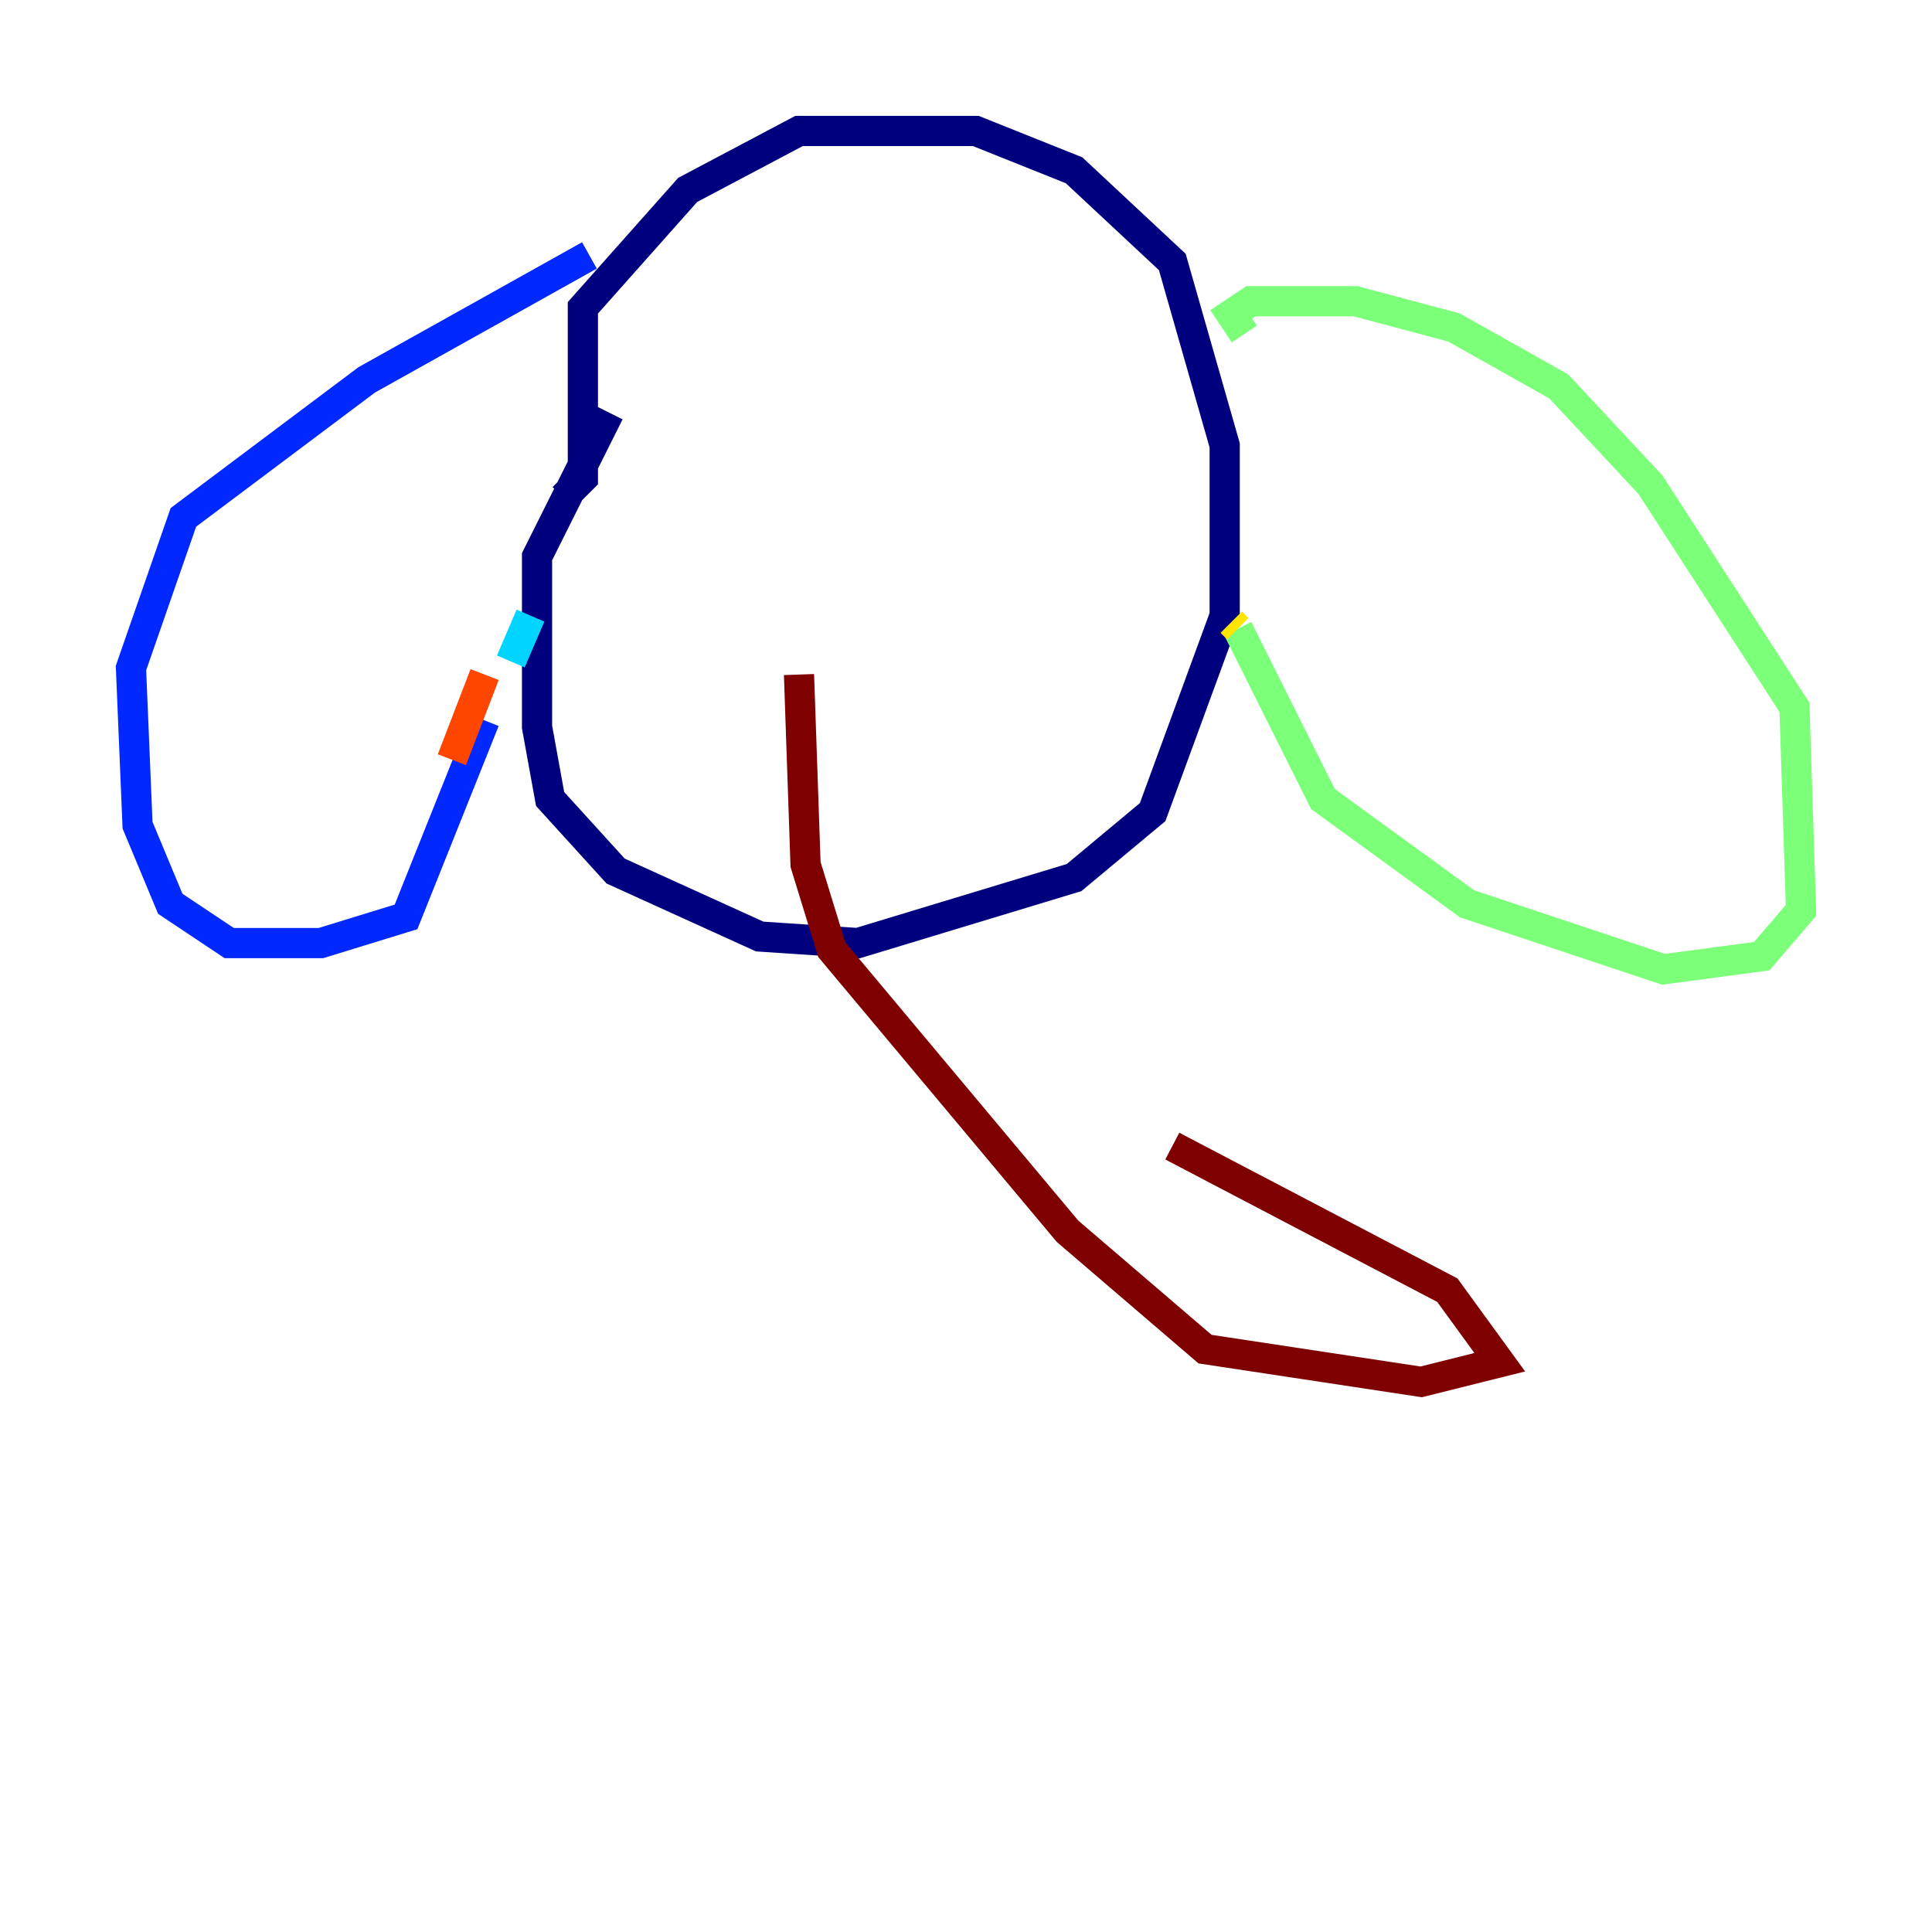 <?xml version="1.0" encoding="utf-8" ?>
<svg baseProfile="tiny" height="128" version="1.2" viewBox="0,0,128,128" width="128" xmlns="http://www.w3.org/2000/svg" xmlns:ev="http://www.w3.org/2001/xml-events" xmlns:xlink="http://www.w3.org/1999/xlink"><defs /><polyline fill="none" points="37.315,32.976 38.617,31.675 38.617,20.393 45.559,12.583 52.936,8.678 64.651,8.678 71.159,11.281 77.668,17.356 81.139,29.505 81.139,40.786 76.366,53.803 71.159,58.142 56.841,62.481 50.332,62.047 40.786,57.709 36.447,52.936 35.58,48.163 35.58,36.881 40.352,27.336" stroke="#00007f" stroke-width="2" /><polyline fill="none" points="39.051,16.922 24.298,25.166 12.149,34.278 8.678,44.258 9.112,54.671 11.281,59.878 15.186,62.481 21.261,62.481 26.902,60.746 32.108,47.729" stroke="#0028ff" stroke-width="2" /><polyline fill="none" points="33.844,43.824 35.146,40.786" stroke="#00d4ff" stroke-width="2" /><polyline fill="none" points="82.441,22.129 81.573,20.827 82.875,19.959 89.817,19.959 96.325,21.695 103.268,25.6 109.342,32.108 118.888,46.861 119.322,60.312 116.719,63.349 110.21,64.217 97.193,59.878 87.647,52.936 82.007,41.654" stroke="#7cff79" stroke-width="2" /><polyline fill="none" points="82.007,41.654 81.573,41.22" stroke="#ffe500" stroke-width="2" /><polyline fill="none" points="32.108,44.691 29.939,50.332" stroke="#ff4600" stroke-width="2" /><polyline fill="none" points="52.936,44.691 53.37,57.275 55.105,62.915 70.725,81.573 79.837,89.383 94.156,91.552 99.363,90.251 95.891,85.478 77.668,75.932" stroke="#7f0000" stroke-width="2" /></svg>